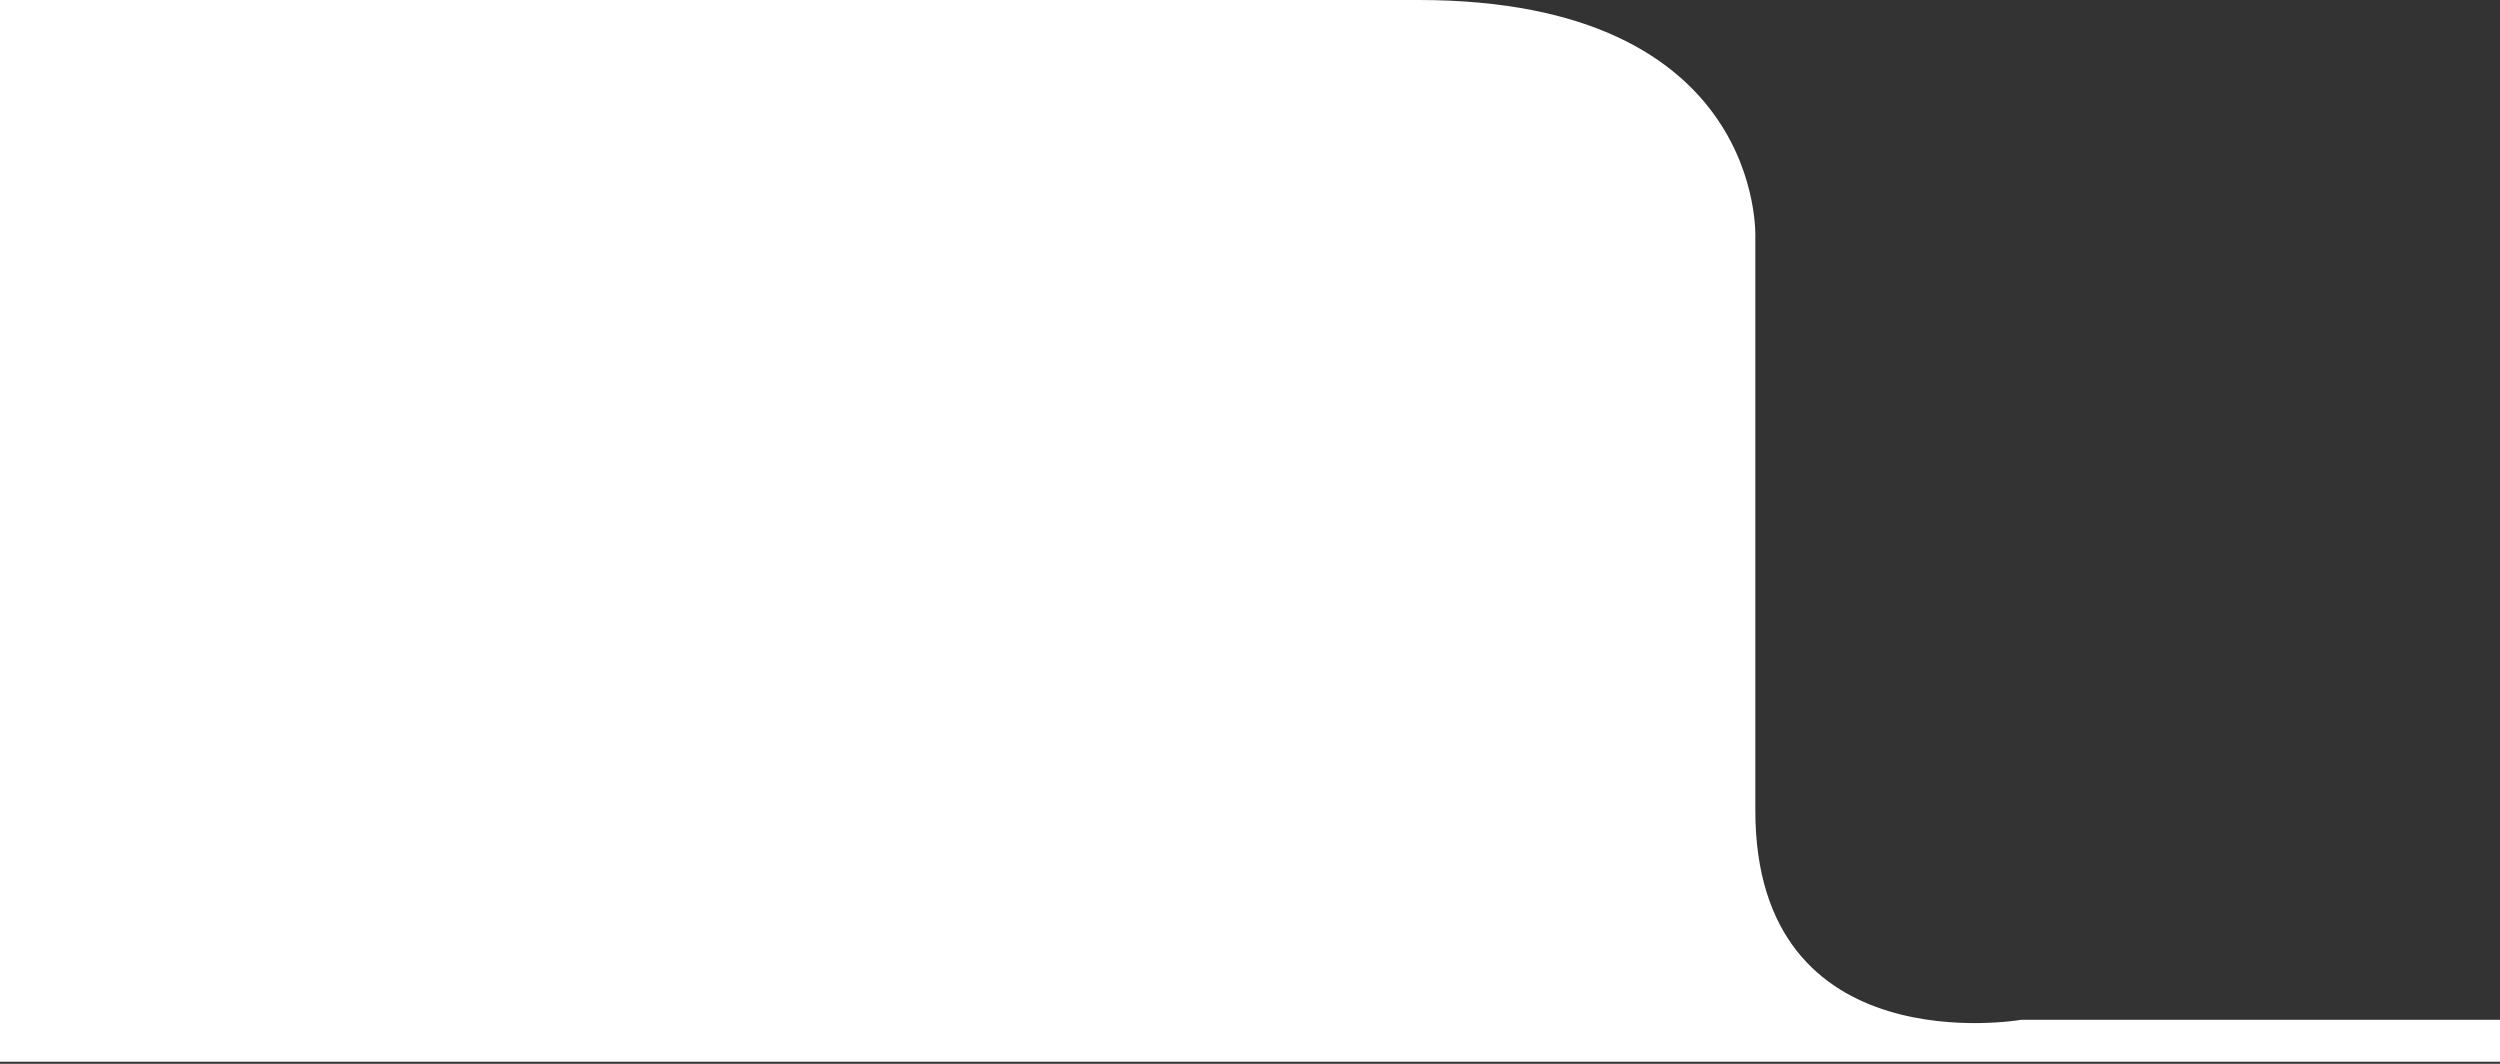<svg xmlns="http://www.w3.org/2000/svg" width="141" height="60">
    <rect width="100%" height="100%" fill="#333333" stroke="none"/>
    <path fill="#FFF" fill-rule="evenodd" d="M141 57.516h-27s-15 2.626-15-11.818V13.394S99.583 0 80 0H0v59.88h141v-2.364z"/>
</svg>
